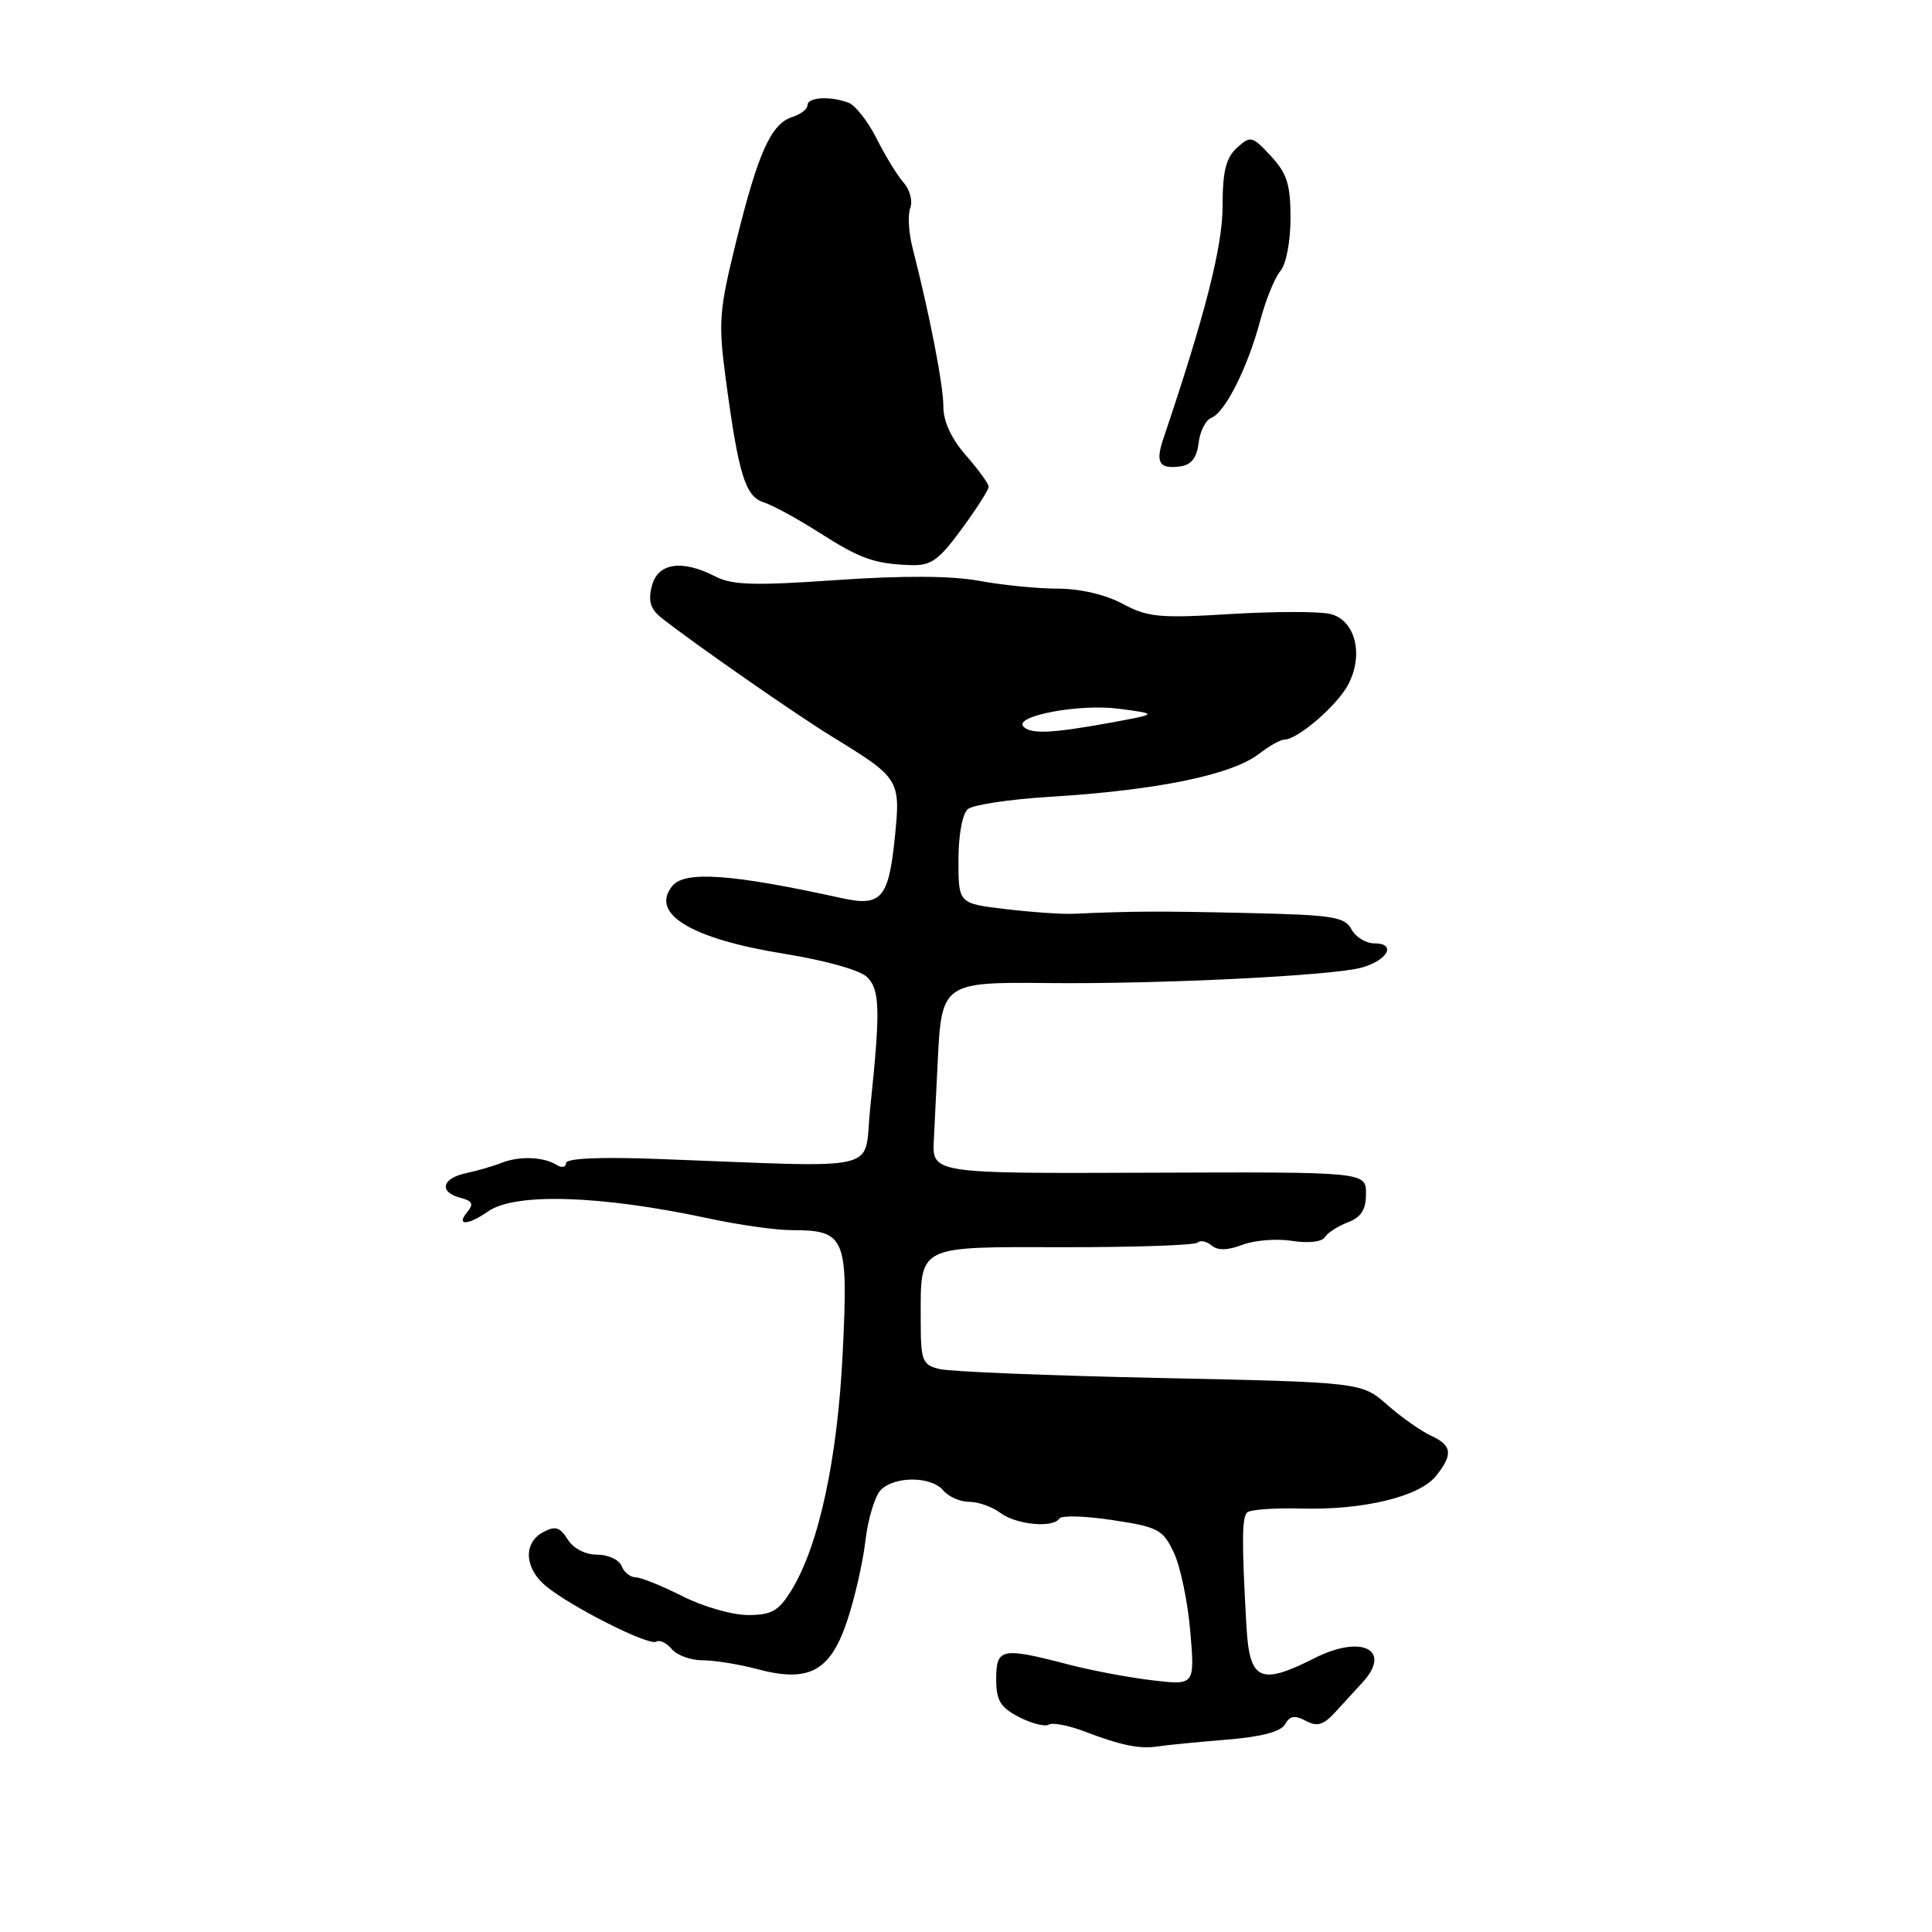<?xml version="1.0" encoding="UTF-8" standalone="no"?>
<!DOCTYPE svg PUBLIC "-//W3C//DTD SVG 1.1//EN" "http://www.w3.org/Graphics/SVG/1.1/DTD/svg11.dtd" >
<svg xmlns="http://www.w3.org/2000/svg" xmlns:xlink="http://www.w3.org/1999/xlink" version="1.1" viewBox="0 0 256 256">
 <g >
 <path fill="currentColor"
d=" M 162.47 230.52 C 167.14 230.14 169.72 229.47 170.28 228.47 C 170.90 227.35 171.57 227.24 173.03 228.02 C 174.56 228.84 175.38 228.58 177.02 226.77 C 178.16 225.52 179.75 223.79 180.55 222.92 C 184.50 218.60 180.43 216.55 174.19 219.71 C 166.97 223.36 165.57 222.71 165.16 215.50 C 164.53 204.36 164.55 201.12 165.25 200.41 C 165.64 200.03 168.86 199.79 172.41 199.89 C 180.60 200.11 188.01 198.34 190.23 195.62 C 192.57 192.75 192.43 191.52 189.62 190.24 C 188.32 189.64 185.71 187.81 183.83 186.16 C 180.42 183.16 180.42 183.16 153.68 182.59 C 138.98 182.28 125.84 181.75 124.47 181.40 C 122.19 180.83 122.00 180.33 122.00 174.83 C 122.00 164.89 121.34 165.22 141.00 165.26 C 150.38 165.27 158.33 165.00 158.68 164.65 C 159.03 164.30 159.87 164.47 160.54 165.03 C 161.36 165.72 162.68 165.69 164.63 164.94 C 166.21 164.34 169.16 164.10 171.19 164.42 C 173.35 164.76 175.15 164.56 175.54 163.94 C 175.90 163.36 177.28 162.47 178.60 161.96 C 180.37 161.29 181.00 160.29 181.00 158.17 C 181.00 155.28 181.00 155.28 152.25 155.39 C 123.50 155.50 123.50 155.50 123.74 151.00 C 123.86 148.53 124.10 143.80 124.26 140.50 C 124.75 130.30 125.02 130.11 138.75 130.26 C 153.59 130.42 176.59 129.29 180.43 128.21 C 183.90 127.24 185.07 125.00 182.12 125.00 C 180.99 125.00 179.62 124.16 179.07 123.13 C 178.19 121.48 176.57 121.23 165.29 120.98 C 153.56 120.71 150.17 120.73 142.25 121.08 C 140.74 121.15 136.69 120.87 133.25 120.46 C 127.00 119.72 127.00 119.72 127.00 113.98 C 127.00 110.61 127.52 107.82 128.25 107.21 C 128.94 106.64 133.78 105.91 139.00 105.59 C 153.38 104.71 163.24 102.68 166.88 99.85 C 168.20 98.83 169.68 98.00 170.18 98.00 C 171.95 98.00 177.22 93.45 178.66 90.68 C 180.73 86.70 179.58 82.18 176.29 81.36 C 174.88 81.00 168.95 81.01 163.11 81.36 C 153.64 81.94 152.07 81.79 148.74 80.00 C 146.49 78.79 143.10 78.00 140.19 78.00 C 137.54 78.00 132.86 77.54 129.79 76.97 C 126.09 76.29 119.71 76.25 110.86 76.86 C 100.01 77.62 96.99 77.53 94.80 76.39 C 90.35 74.10 87.14 74.58 86.37 77.67 C 85.86 79.68 86.19 80.73 87.71 81.92 C 92.19 85.44 105.49 94.69 110.34 97.66 C 119.21 103.10 119.34 103.32 118.58 110.88 C 117.75 119.07 116.79 120.17 111.50 119.00 C 97.06 115.82 90.78 115.36 89.11 117.37 C 86.05 121.06 91.54 124.39 103.97 126.39 C 109.42 127.27 113.99 128.56 114.91 129.48 C 116.61 131.18 116.67 133.91 115.29 147.00 C 114.40 155.46 117.62 154.71 87.25 153.57 C 79.44 153.28 75.00 153.48 75.00 154.12 C 75.00 154.67 74.45 154.78 73.77 154.36 C 72.02 153.28 68.84 153.15 66.50 154.07 C 65.40 154.51 63.26 155.13 61.75 155.45 C 58.53 156.14 58.12 157.96 61.02 158.72 C 62.61 159.13 62.80 159.54 61.90 160.62 C 60.39 162.44 62.01 162.38 64.67 160.52 C 68.24 158.02 79.53 158.37 93.82 161.43 C 97.84 162.30 102.82 163.00 104.87 163.00 C 112.03 163.00 112.41 163.91 111.67 179.11 C 110.99 193.32 108.50 204.84 104.85 210.75 C 103.16 213.48 102.24 214.00 99.09 214.00 C 97.03 214.00 93.13 212.88 90.42 211.50 C 87.71 210.13 84.92 209.01 84.22 209.00 C 83.51 209.00 82.68 208.32 82.36 207.50 C 82.05 206.68 80.59 206.00 79.13 206.00 C 77.55 206.00 75.97 205.18 75.22 203.98 C 74.20 202.34 73.57 202.16 71.98 203.01 C 69.34 204.42 69.47 207.73 72.25 210.09 C 75.46 212.81 85.98 218.13 86.95 217.53 C 87.40 217.25 88.33 217.69 89.01 218.51 C 89.69 219.33 91.53 220.00 93.11 220.00 C 94.68 220.00 97.91 220.52 100.28 221.15 C 107.13 222.99 109.96 221.51 112.19 214.96 C 113.21 211.97 114.32 207.13 114.67 204.19 C 115.01 201.25 115.93 198.21 116.72 197.42 C 118.59 195.56 123.42 195.60 125.00 197.50 C 125.68 198.32 127.23 199.00 128.43 199.00 C 129.63 199.00 131.49 199.66 132.56 200.47 C 134.64 202.04 139.57 202.51 140.37 201.21 C 140.63 200.78 143.80 200.87 147.41 201.42 C 153.46 202.33 154.09 202.66 155.54 205.73 C 156.41 207.56 157.39 212.27 157.72 216.19 C 158.32 223.31 158.32 223.31 152.69 222.65 C 149.59 222.29 144.47 221.32 141.32 220.49 C 132.72 218.25 132.00 218.41 132.00 222.47 C 132.00 225.33 132.54 226.23 135.03 227.52 C 136.70 228.38 138.47 228.83 138.96 228.52 C 139.46 228.22 141.59 228.62 143.68 229.42 C 148.61 231.30 151.03 231.79 153.50 231.40 C 154.60 231.23 158.64 230.83 162.47 230.52 Z  M 127.41 70.12 C 129.39 67.43 131.00 64.90 131.00 64.50 C 131.00 64.09 129.65 62.23 128.00 60.35 C 126.06 58.14 125.00 55.85 125.00 53.86 C 125.00 51.02 123.18 41.67 120.92 32.85 C 120.40 30.85 120.27 28.47 120.61 27.57 C 120.96 26.66 120.57 25.15 119.74 24.21 C 118.91 23.27 117.30 20.64 116.16 18.37 C 115.02 16.10 113.35 13.97 112.46 13.62 C 110.05 12.70 107.00 12.87 107.00 13.93 C 107.00 14.45 106.10 15.15 104.99 15.50 C 102.18 16.40 100.48 20.15 97.58 31.86 C 95.28 41.17 95.16 42.67 96.17 50.25 C 97.86 62.87 98.75 65.79 101.19 66.56 C 102.37 66.94 105.63 68.71 108.44 70.50 C 113.97 74.04 115.83 74.71 120.66 74.88 C 123.35 74.98 124.37 74.27 127.41 70.12 Z  M 158.82 58.69 C 159.00 57.15 159.76 55.65 160.52 55.36 C 162.33 54.66 165.33 48.69 166.98 42.50 C 167.71 39.75 168.91 36.79 169.65 35.92 C 170.42 35.02 171.00 32.02 171.00 28.91 C 171.00 24.45 170.54 22.98 168.40 20.68 C 165.92 18.00 165.71 17.95 163.90 19.59 C 162.44 20.92 162.00 22.69 162.00 27.31 C 162.00 32.65 159.70 41.68 154.13 58.19 C 153.07 61.33 153.63 62.20 156.46 61.79 C 157.86 61.59 158.60 60.62 158.82 58.69 Z  M 135.63 96.30 C 134.21 94.88 142.98 93.22 148.24 93.91 C 153.50 94.60 153.50 94.60 146.92 95.80 C 139.38 97.17 136.63 97.29 135.63 96.30 Z "/>
</g>
</svg>